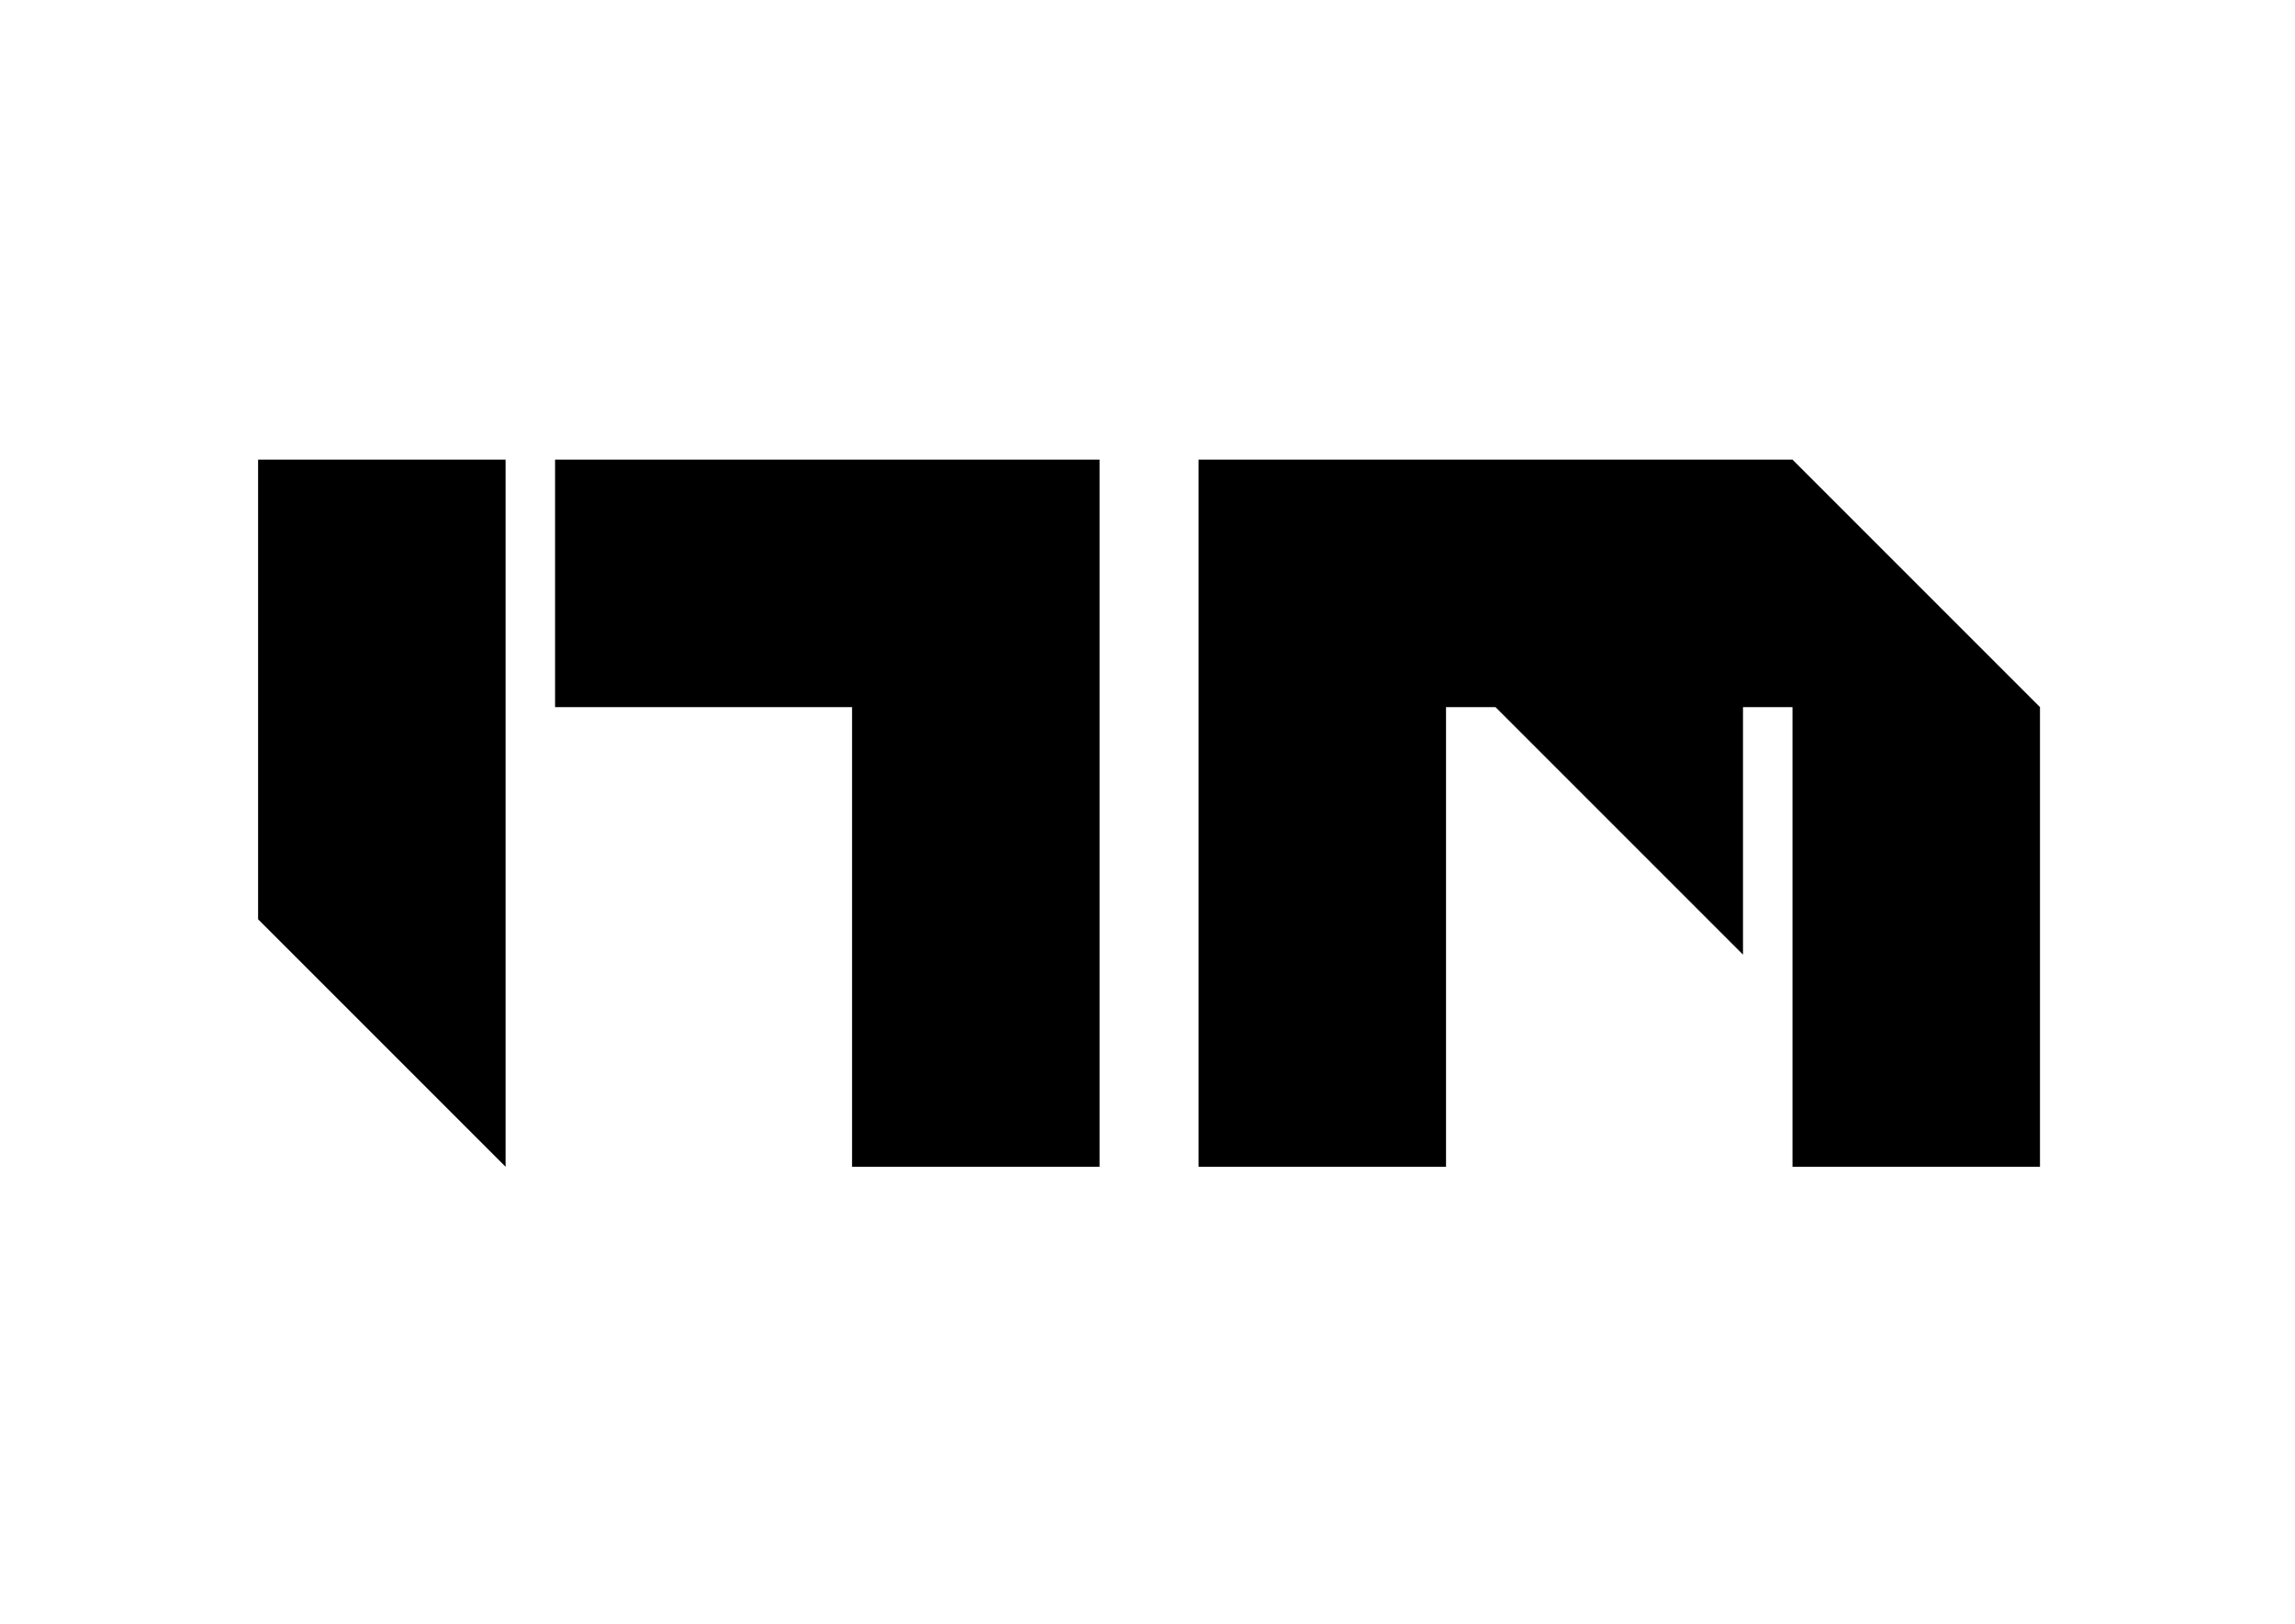 <svg xmlns="http://www.w3.org/2000/svg" viewBox="0 0 649.13 459.21" enable-background="new 0 0 649.13 459.21"><path d="m143 330l-70-70v-130h70z"/><path d="m241 130h-84v70h84v130h70v-130-70z"/><path d="m507 130h-98-70v70 130h70v-130h14l70 70v-70h14v130h70v-130z"/></svg>
